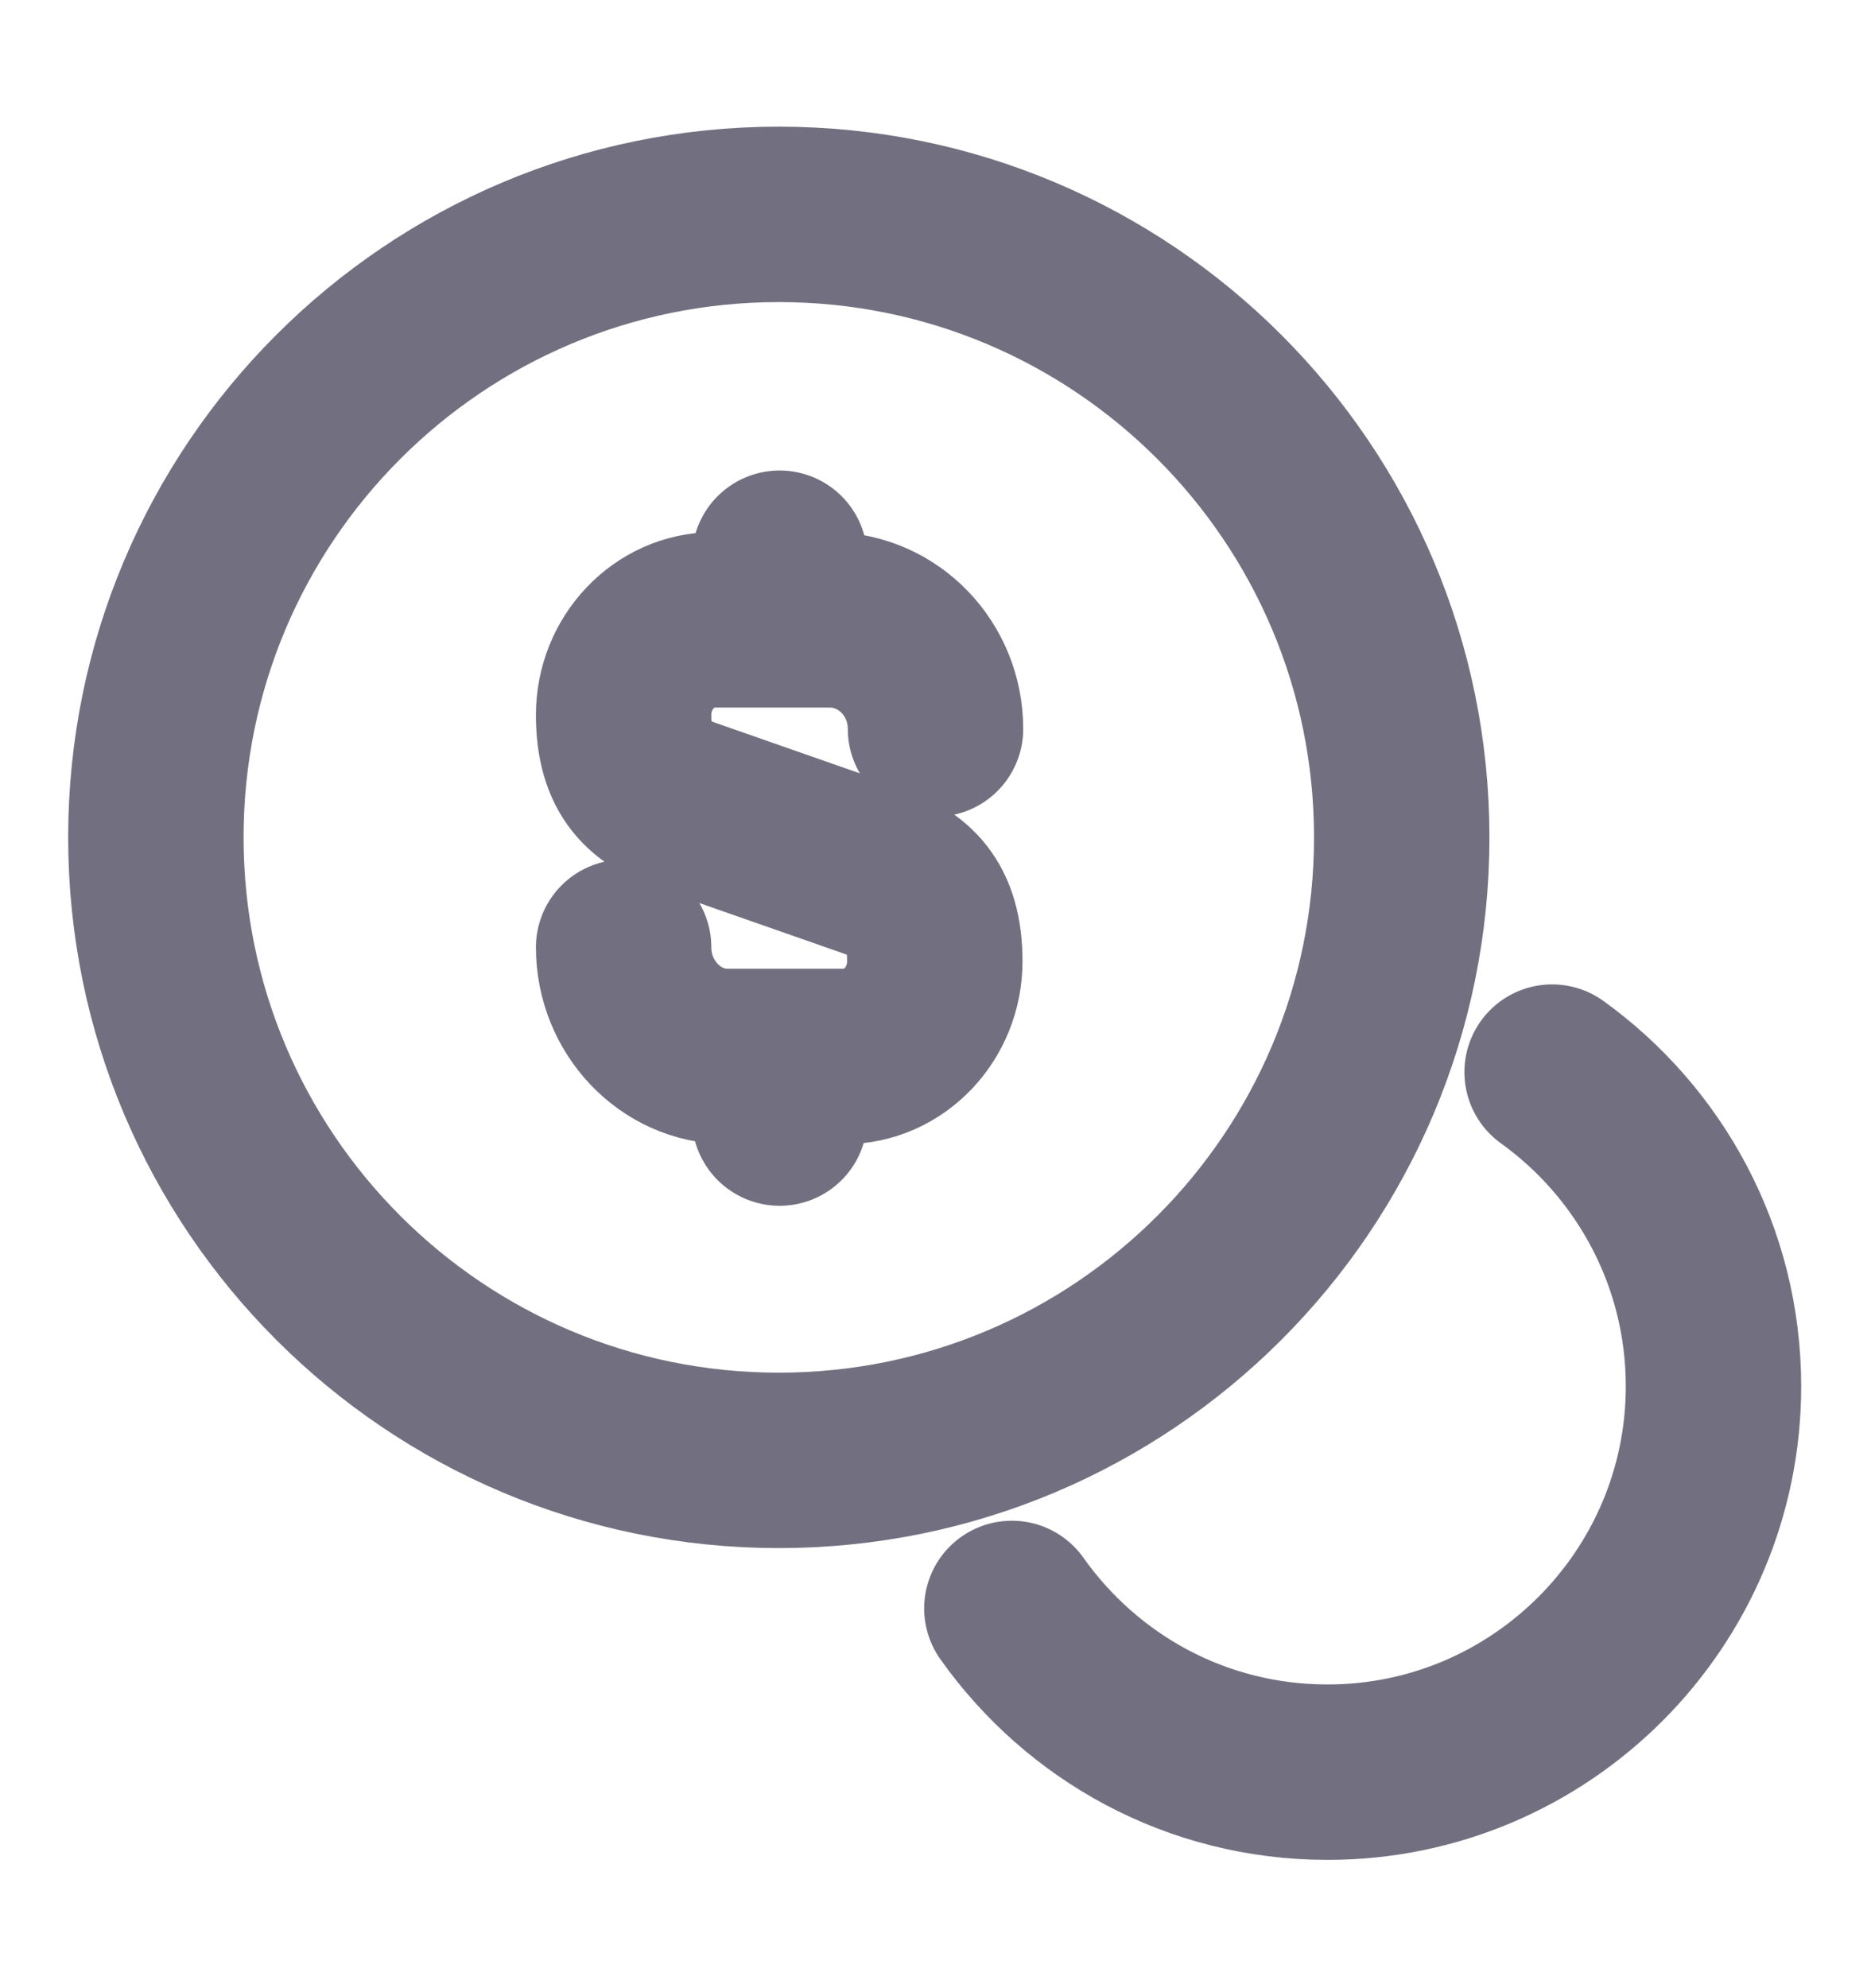 <svg width="16" height="17" viewBox="0 0 16 17" fill="none" xmlns="http://www.w3.org/2000/svg">
<path d="M5.333 8.1C5.333 8.613 5.734 9.033 6.22 9.033H7.22C7.647 9.033 7.994 8.667 7.994 8.22C7.994 7.733 7.78 7.56 7.467 7.447L5.867 6.887C5.547 6.773 5.333 6.6 5.333 6.113C5.333 5.667 5.68 5.3 6.107 5.3H7.107C7.6 5.307 8 5.72 8 6.233" stroke="#727080" stroke-width="1.5" stroke-linecap="round" stroke-linejoin="round"/>
<path d="M6.667 9.067V9.56" stroke="#727080" stroke-width="1.5" stroke-linecap="round" stroke-linejoin="round"/>
<path d="M6.667 4.773V5.293" stroke="#727080" stroke-width="1.5" stroke-linecap="round" stroke-linejoin="round"/>
<path d="M6.66 12.487C9.602 12.487 11.987 10.102 11.987 7.16C11.987 4.218 9.602 1.833 6.66 1.833C3.718 1.833 1.333 4.218 1.333 7.16C1.333 10.102 3.718 12.487 6.66 12.487Z" stroke="#727080" stroke-width="1.5" stroke-linecap="round" stroke-linejoin="round"/>
<path d="M8.653 13.753C9.253 14.6 10.233 15.153 11.353 15.153C13.173 15.153 14.653 13.673 14.653 11.853C14.653 10.747 14.107 9.767 13.273 9.167" stroke="#727080" stroke-width="1.5" stroke-linecap="round" stroke-linejoin="round"/>
</svg>
